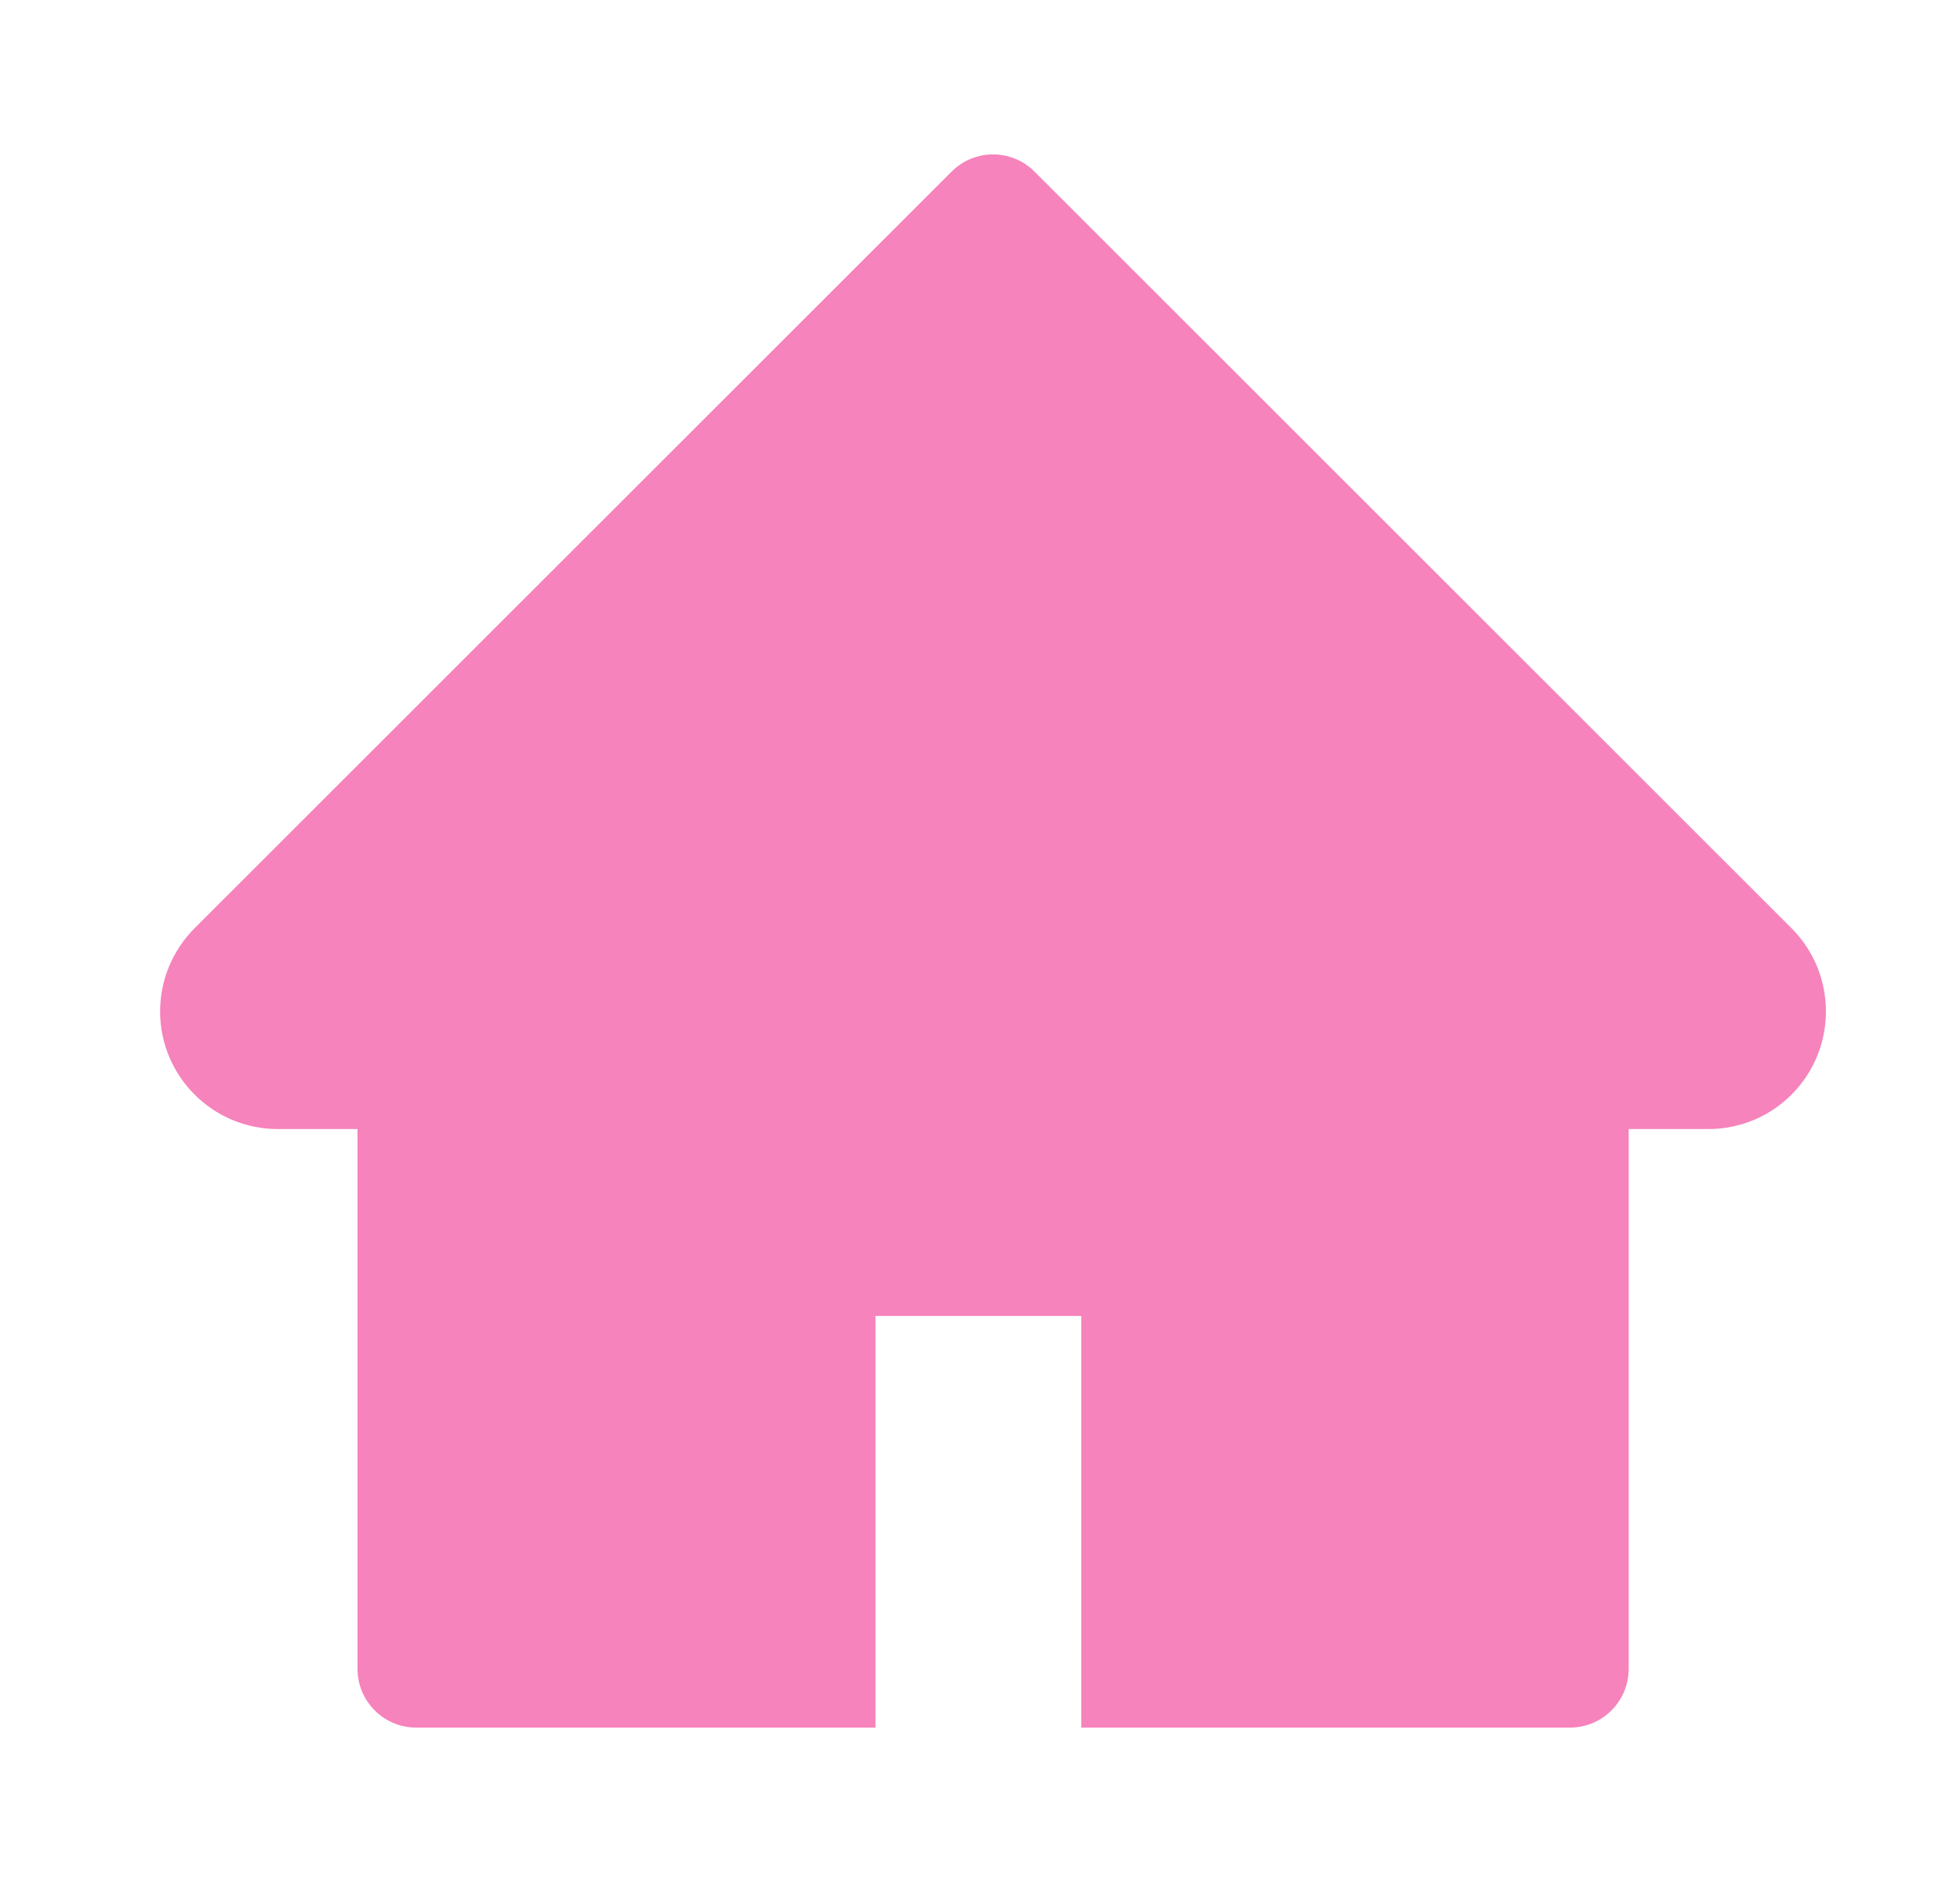 <svg width="25" height="24" viewBox="0 0 25 24" fill="none" xmlns="http://www.w3.org/2000/svg">
<path d="M22.85 11.836L13.196 2.189C13.127 2.119 13.044 2.064 12.953 2.026C12.863 1.989 12.765 1.969 12.667 1.969C12.568 1.969 12.471 1.989 12.38 2.026C12.289 2.064 12.207 2.119 12.137 2.189L2.483 11.836C2.202 12.117 2.042 12.499 2.042 12.898C2.042 13.725 2.715 14.398 3.542 14.398H4.56V21.281C4.56 21.696 4.895 22.031 5.31 22.031H11.167V16.781H13.792V22.031H20.024C20.439 22.031 20.774 21.696 20.774 21.281V14.398H21.791C22.189 14.398 22.571 14.241 22.853 13.957C23.436 13.371 23.436 12.422 22.85 11.836Z" fill="#F683BB"/>
</svg>
